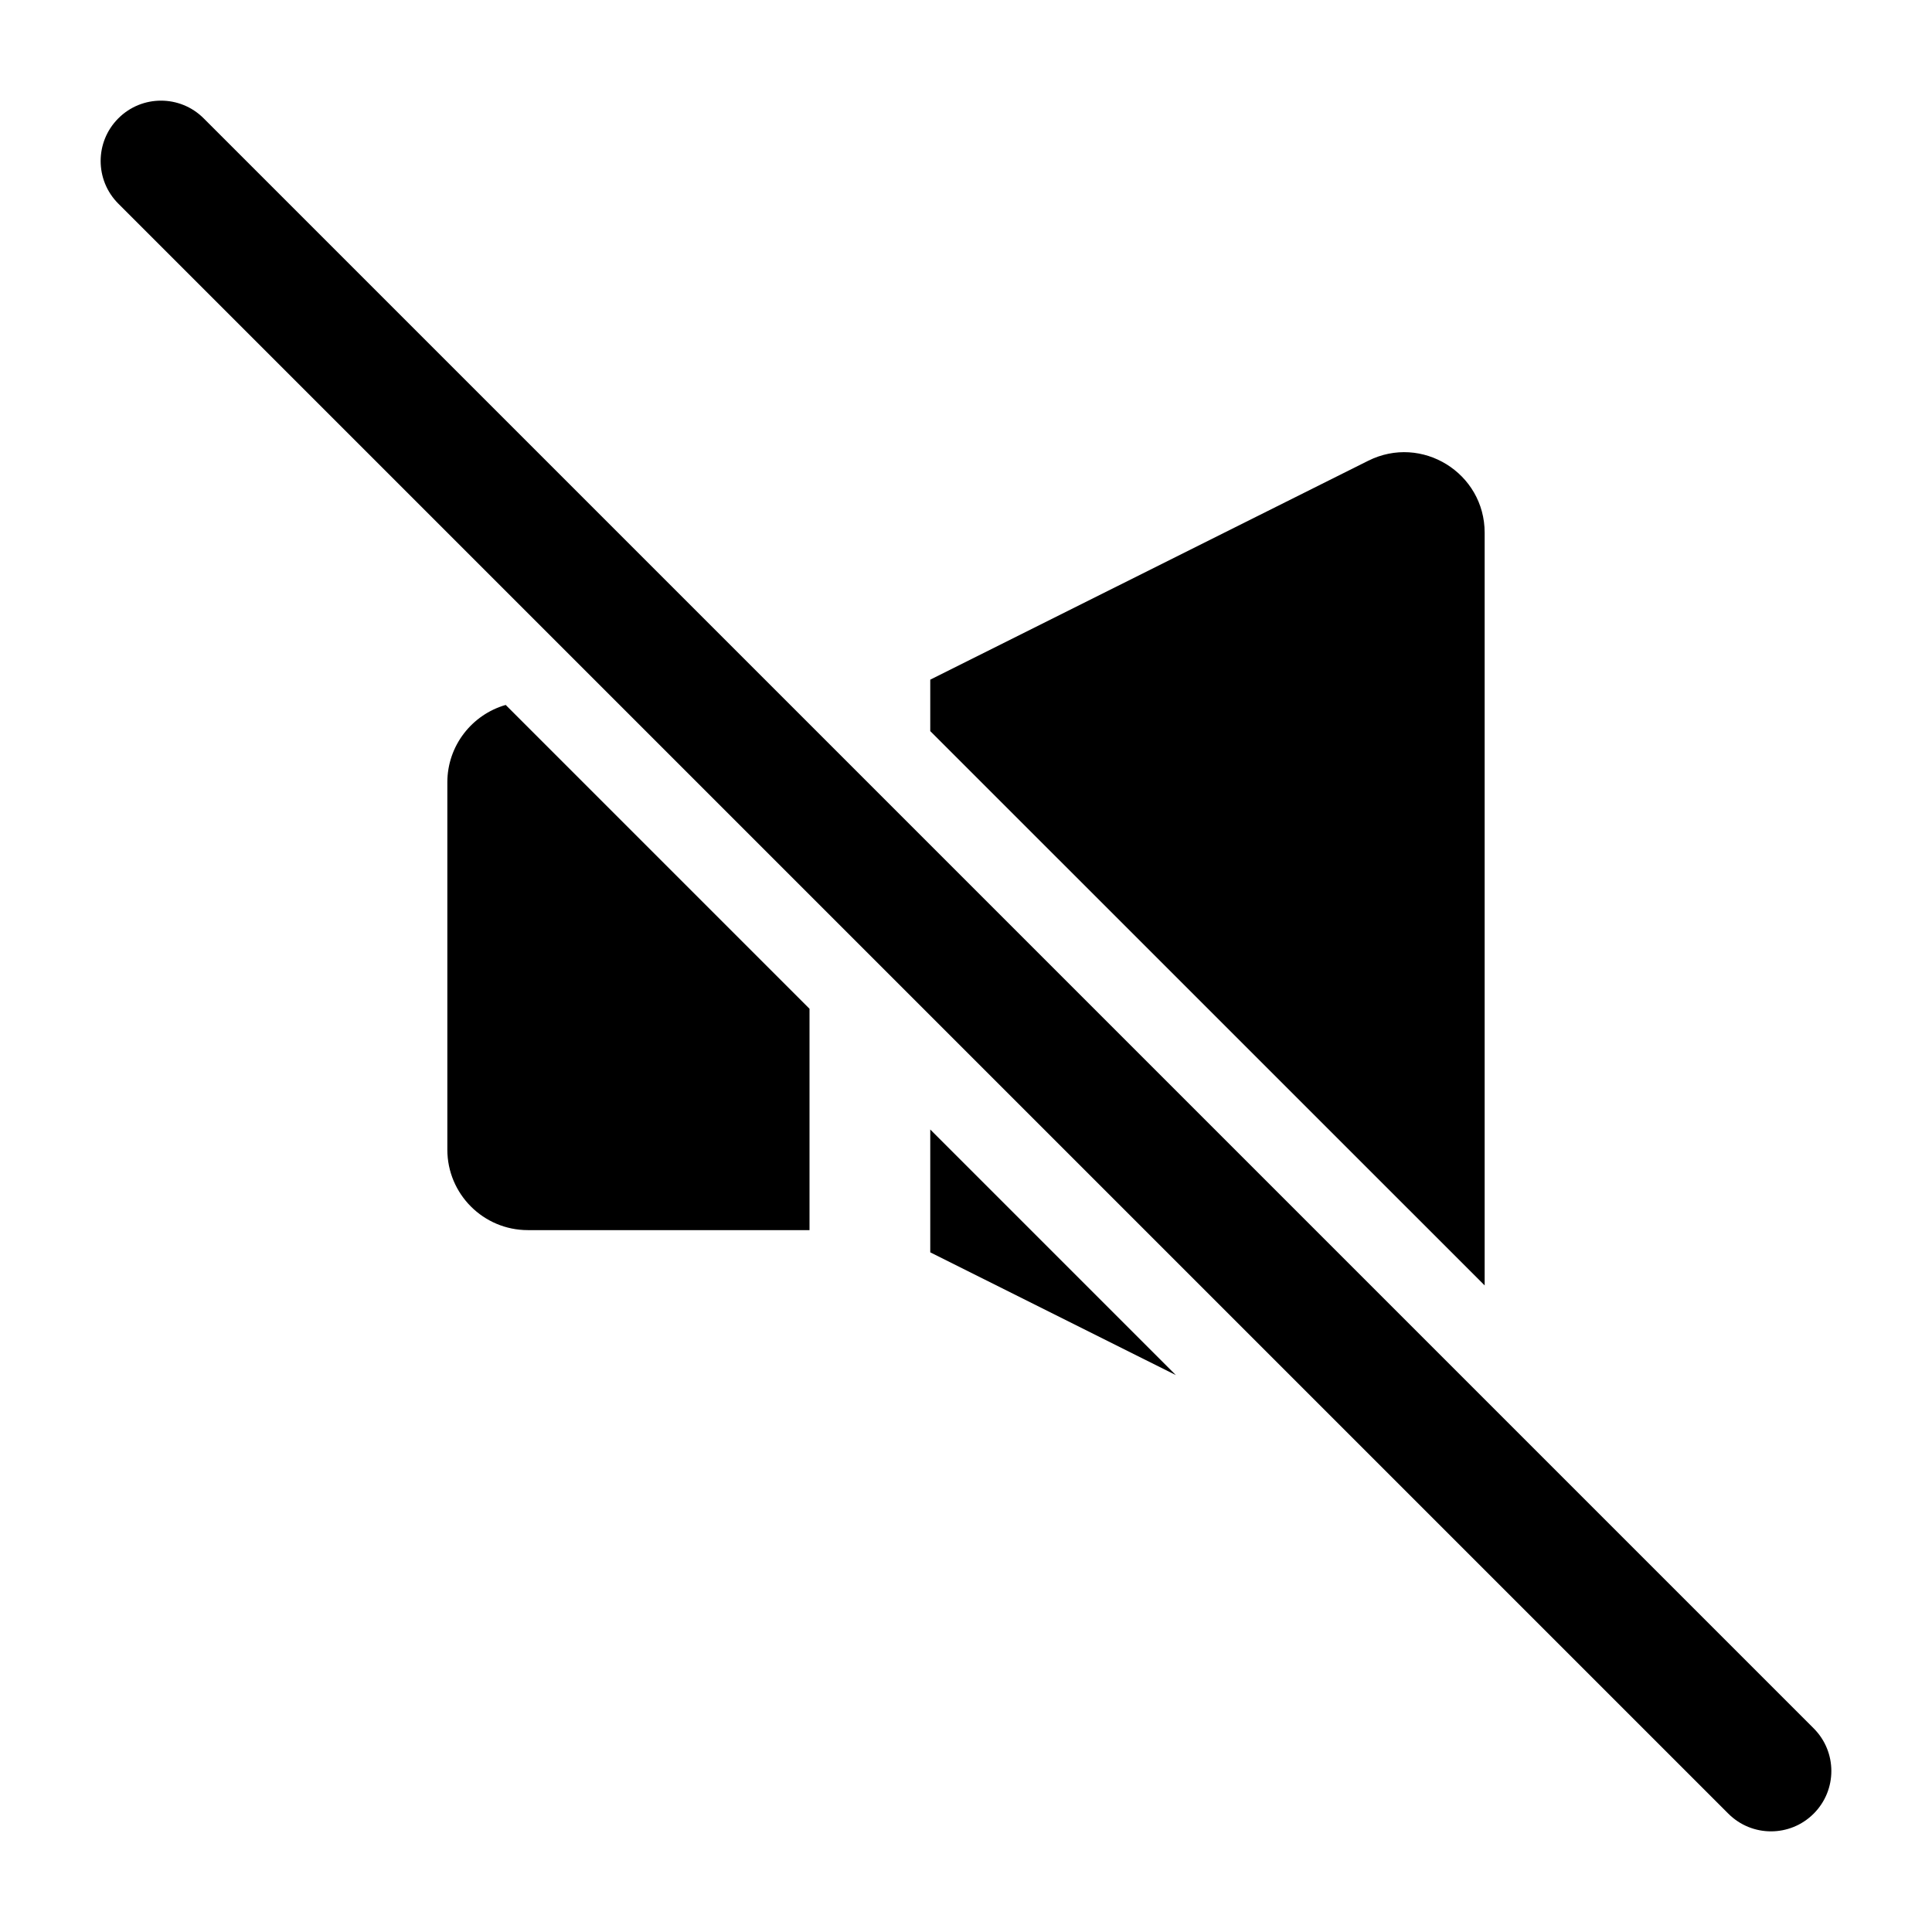 <svg width="24" height="24" viewBox="0 0 24 24" fill="none" xmlns="http://www.w3.org/2000/svg">
<path d="M2.53 1.47C2.237 1.177 1.763 1.177 1.47 1.47C1.177 1.763 1.177 2.237 1.47 2.53L21.47 22.53C21.763 22.823 22.237 22.823 22.53 22.53C22.823 22.237 22.823 21.763 22.53 21.47L2.53 1.47Z" fill="black"/>
<path d="M5.557 9.719C5.557 9.262 5.864 8.877 6.282 8.757L10.056 12.531V15.281H6.557C6.005 15.281 5.557 14.833 5.557 14.281V9.719Z" fill="black"/>
<path d="M11.556 15.557V14.031L14.607 17.082L11.556 15.557Z" fill="black"/>
<path d="M18.443 6.618V15.968L11.556 9.082V8.443L16.996 5.724C17.661 5.391 18.443 5.875 18.443 6.618Z" fill="black"/>
</svg>
